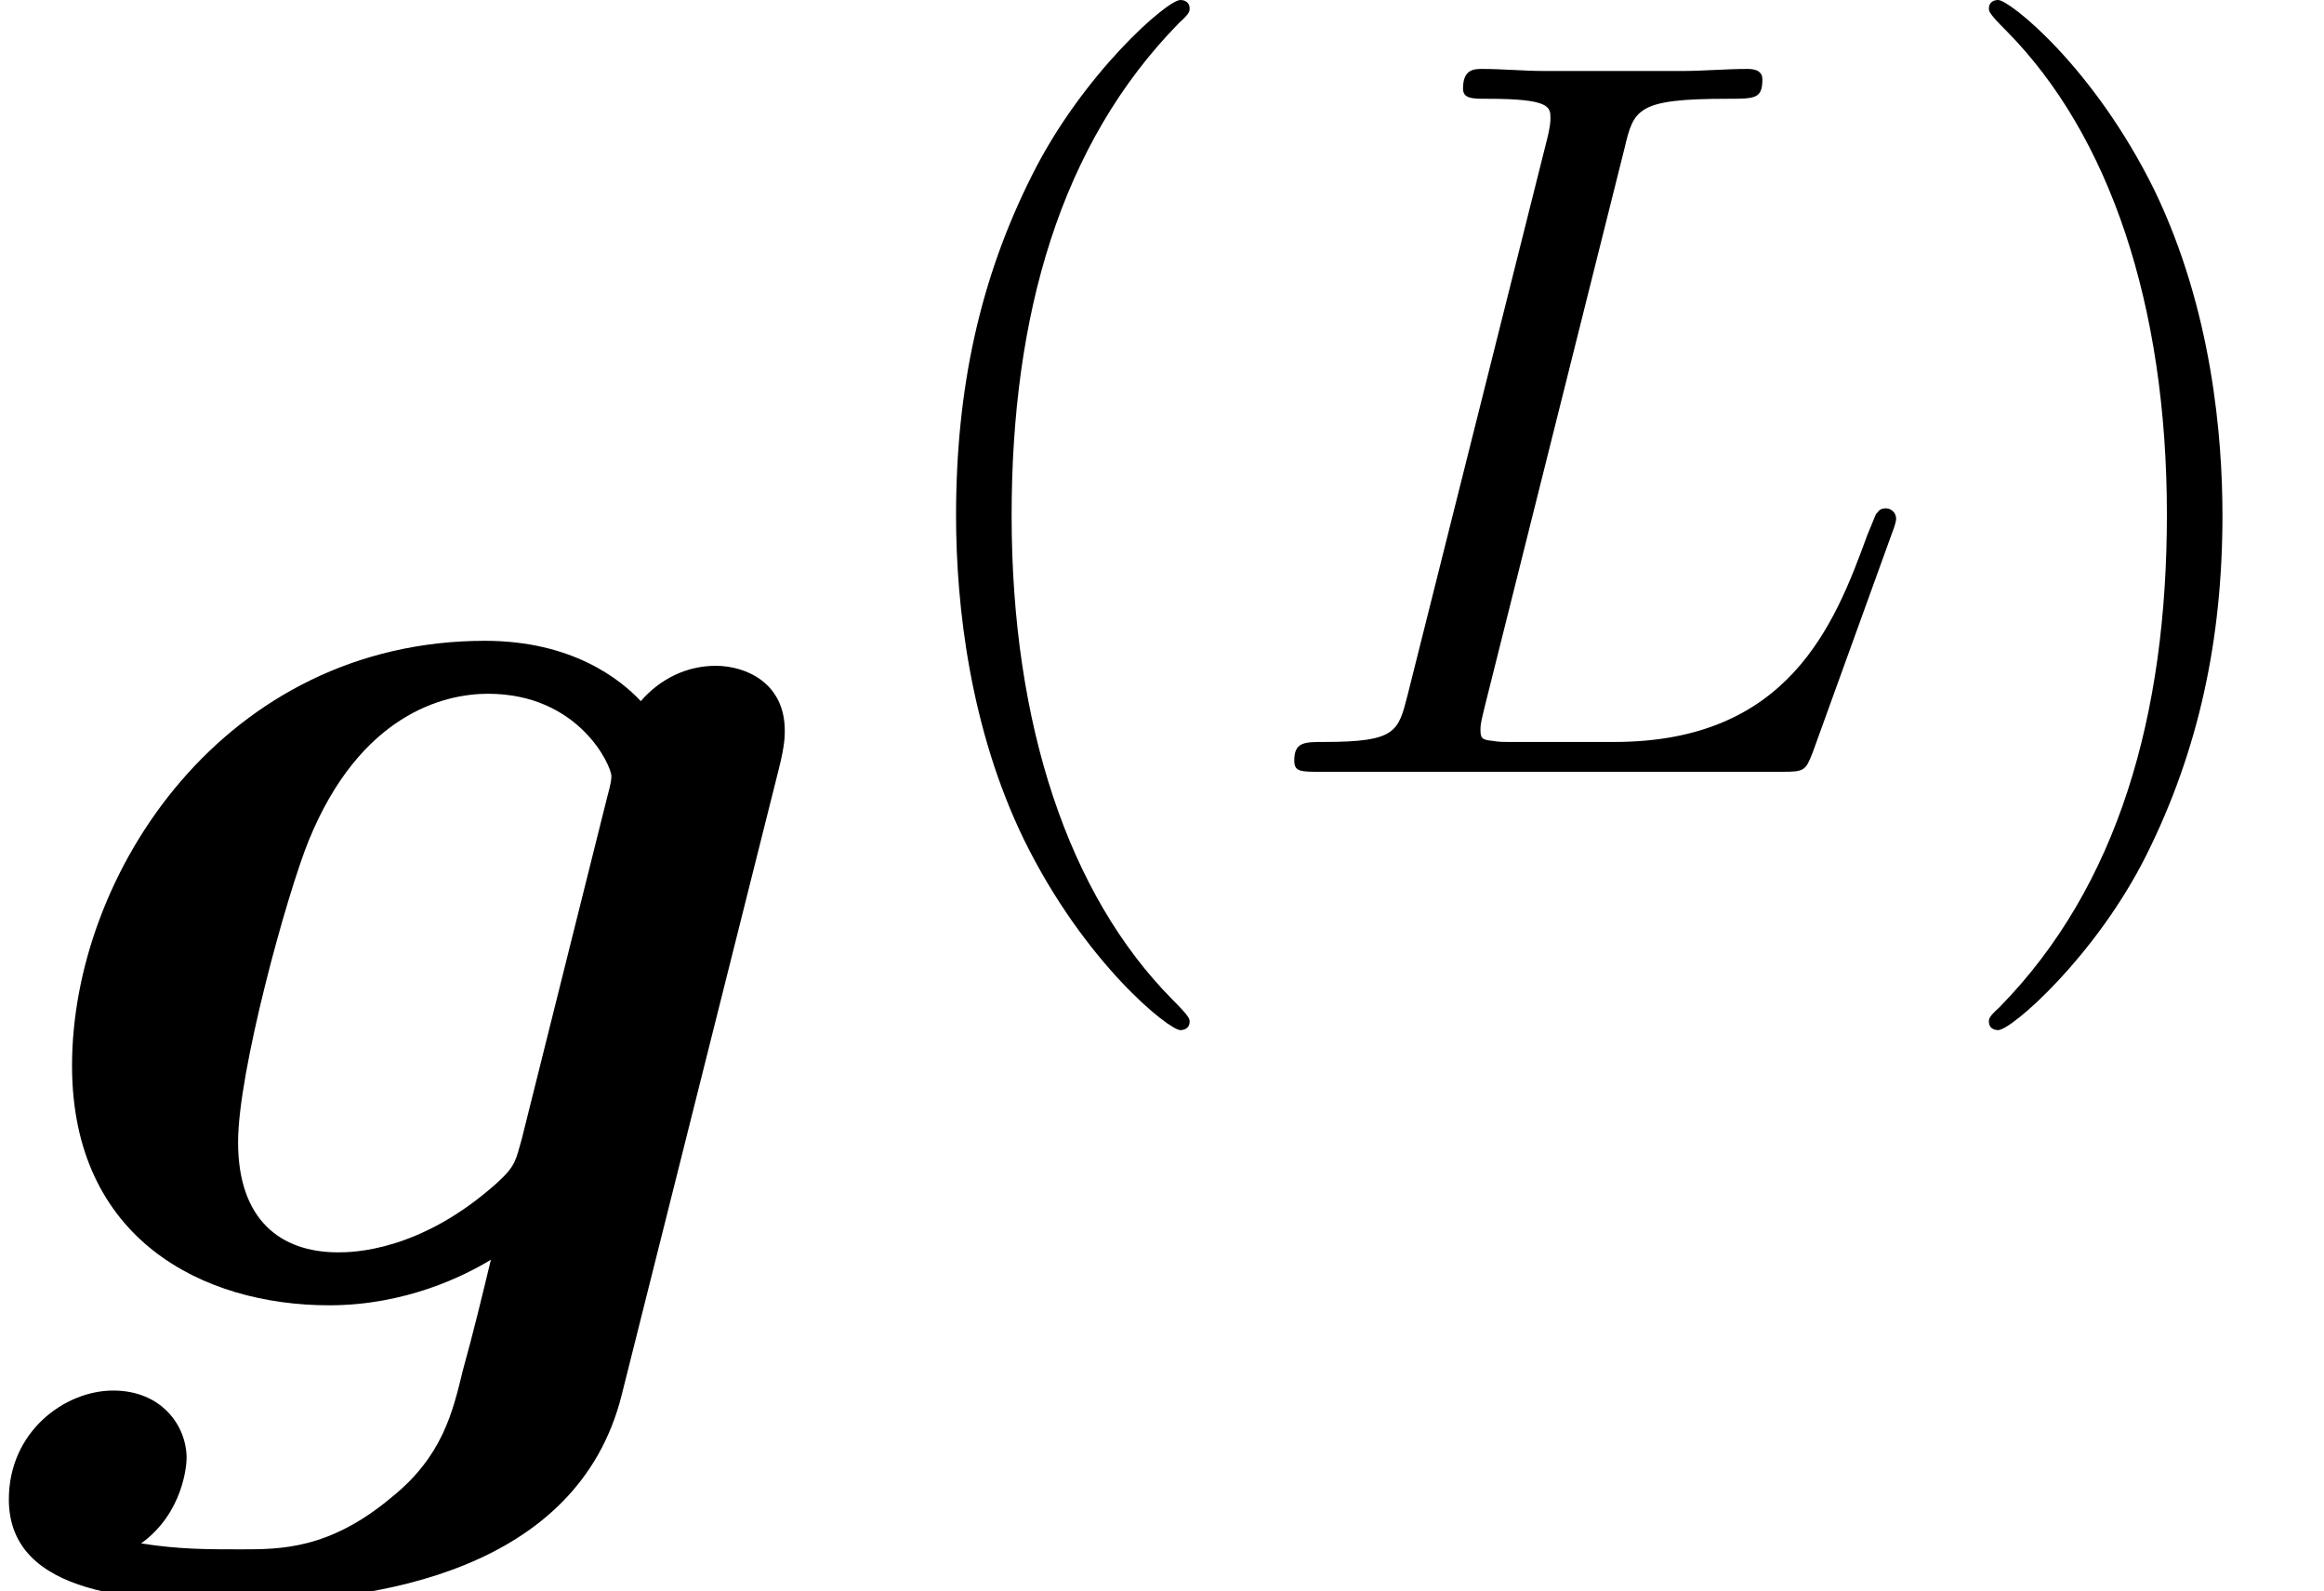 <?xml version='1.0' encoding='UTF-8'?>
<!-- This file was generated by dvisvgm 2.1.3 -->
<svg height='19.409pt' version='1.1' viewBox='56.413 53.798 28.358 19.409' width='28.358pt' xmlns='http://www.w3.org/2000/svg' xmlns:xlink='http://www.w3.org/1999/xlink'>
<defs>
<path d='M9.504 -6.545C9.576 -6.832 9.576 -6.94 9.576 -7.012C9.576 -7.586 9.11 -7.801 8.733 -7.801C8.375 -7.801 8.052 -7.639 7.819 -7.37C7.568 -7.639 6.976 -8.106 5.918 -8.106C2.744 -8.106 0.879 -5.272 0.879 -2.923C0.879 -0.807 2.475 0 4.017 0C4.949 0 5.667 -0.359 5.99 -0.556C5.882 -0.108 5.774 0.341 5.649 0.789C5.523 1.309 5.398 1.847 4.77 2.349C4.017 2.977 3.425 2.977 2.941 2.977C2.511 2.977 2.188 2.977 1.722 2.905C2.242 2.529 2.277 1.937 2.277 1.865C2.277 1.47 1.973 1.04 1.381 1.04S0.108 1.542 0.108 2.367C0.108 3.551 1.686 3.622 2.959 3.622C4.573 3.622 7.048 3.246 7.586 1.094L9.504 -6.545ZM6.366 -2.026C6.294 -1.775 6.294 -1.704 6.079 -1.506C5.129 -0.646 4.286 -0.646 4.125 -0.646C3.425 -0.646 2.905 -1.04 2.905 -1.991C2.905 -2.851 3.497 -5.003 3.766 -5.667C4.394 -7.209 5.416 -7.46 5.954 -7.46C7.066 -7.46 7.46 -6.581 7.46 -6.456C7.46 -6.42 7.46 -6.384 7.406 -6.187L6.366 -2.026Z' id='g0-103'/>
<path d='M4.607 -7.607C4.72 -8.084 4.758 -8.21 5.862 -8.21C6.201 -8.21 6.289 -8.21 6.289 -8.448C6.289 -8.574 6.151 -8.574 6.101 -8.574C5.85 -8.574 5.561 -8.549 5.31 -8.549H3.628C3.389 -8.549 3.113 -8.574 2.875 -8.574C2.774 -8.574 2.636 -8.574 2.636 -8.335C2.636 -8.21 2.749 -8.21 2.937 -8.21C3.703 -8.21 3.703 -8.109 3.703 -7.971C3.703 -7.946 3.703 -7.871 3.653 -7.682L1.958 -0.929C1.845 -0.49 1.82 -0.364 0.941 -0.364C0.703 -0.364 0.577 -0.364 0.577 -0.138C0.577 0 0.653 0 0.904 0H6.527C6.804 0 6.816 -0.013 6.904 -0.239L7.871 -2.912C7.896 -2.975 7.921 -3.05 7.921 -3.088C7.921 -3.163 7.858 -3.214 7.795 -3.214C7.783 -3.214 7.72 -3.214 7.695 -3.163C7.67 -3.151 7.67 -3.126 7.569 -2.887C7.168 -1.783 6.603 -0.364 4.481 -0.364H3.276C3.101 -0.364 3.075 -0.364 3 -0.377C2.862 -0.389 2.849 -0.414 2.849 -0.515C2.849 -0.603 2.875 -0.678 2.9 -0.791L4.607 -7.607Z' id='g1-76'/>
<path d='M4.08 3.05C4.08 3.013 4.08 2.988 3.866 2.774C2.611 1.506 1.908 -0.565 1.908 -3.126C1.908 -5.561 2.498 -7.657 3.954 -9.138C4.08 -9.251 4.08 -9.277 4.08 -9.314C4.08 -9.39 4.017 -9.415 3.967 -9.415C3.804 -9.415 2.774 -8.511 2.159 -7.281C1.519 -6.013 1.23 -4.67 1.23 -3.126C1.23 -2.008 1.406 -0.515 2.059 0.828C2.799 2.335 3.829 3.151 3.967 3.151C4.017 3.151 4.08 3.126 4.08 3.05Z' id='g2-40'/>
<path d='M3.54 -3.126C3.54 -4.08 3.414 -5.636 2.711 -7.092C1.971 -8.599 0.941 -9.415 0.803 -9.415C0.753 -9.415 0.69 -9.39 0.69 -9.314C0.69 -9.277 0.69 -9.251 0.904 -9.038C2.159 -7.77 2.862 -5.699 2.862 -3.138C2.862 -0.703 2.272 1.393 0.816 2.875C0.69 2.988 0.69 3.013 0.69 3.05C0.69 3.126 0.753 3.151 0.803 3.151C0.967 3.151 1.996 2.247 2.611 1.017C3.251 -0.264 3.54 -1.619 3.54 -3.126Z' id='g2-41'/>
</defs>
<g id='page1'>
<use x='56.413' xlink:href='#g0-103' y='69.721'/>
<use x='66.849' xlink:href='#g2-40' y='63.213'/>
<use x='71.629' xlink:href='#g1-76' y='63.213'/>
<use x='79.992' xlink:href='#g2-41' y='63.213'/>
</g>
</svg>